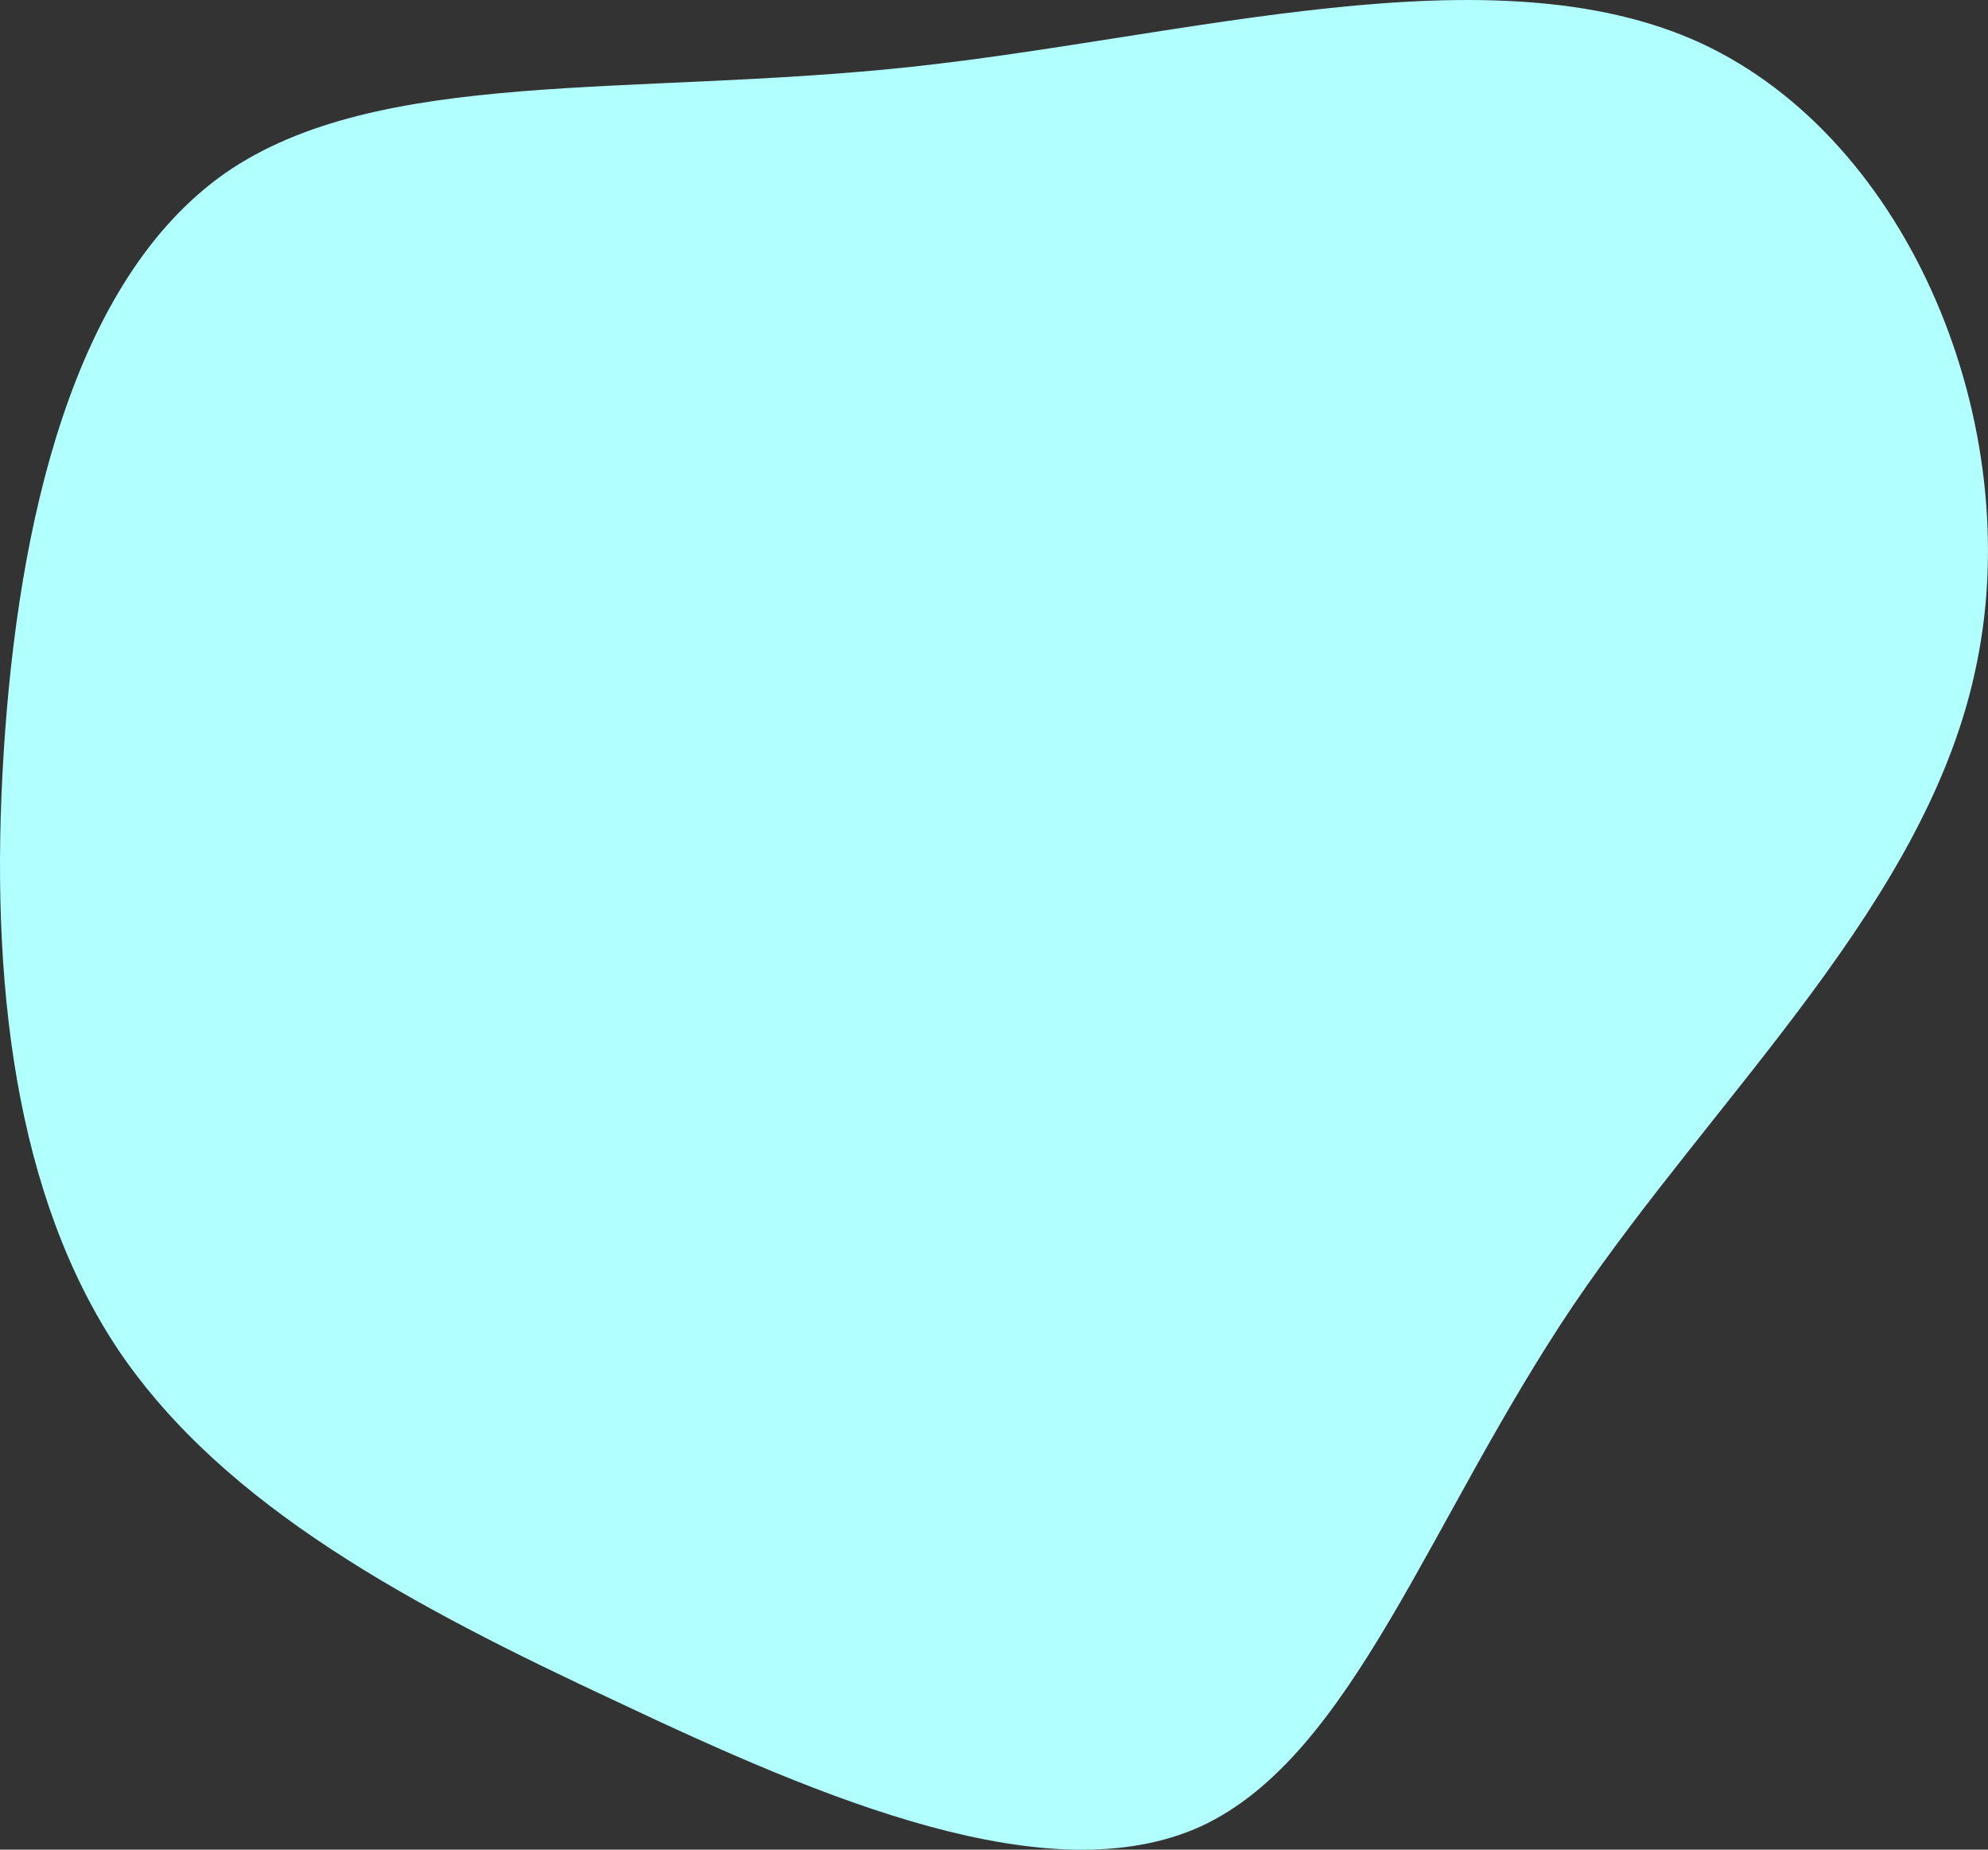 <?xml version="1.0" encoding="UTF-8" standalone="no"?>
<svg
   viewBox="0 0 43 40"
   version="1.1"
   id="svg4"
   sodipodi:docname="nav-blob.svg"
   width="43"
   height="40"
   inkscape:version="1.1.1 (3bf5ae0d25, 2021-09-20)"
   xmlns:inkscape="http://www.inkscape.org/namespaces/inkscape"
   xmlns:sodipodi="http://sodipodi.sourceforge.net/DTD/sodipodi-0.dtd"
   xmlns="http://www.w3.org/2000/svg"
   xmlns:svg="http://www.w3.org/2000/svg">
  <rect x="0" y="0" width="43" height="40" fill="#333333" stroke="none"/>
  <defs
     id="defs8" />
  <sodipodi:namedview
     id="namedview6"
     pagecolor="#ffffff"
     bordercolor="#666666"
     borderopacity="1.0"
     inkscape:pageshadow="2"
     inkscape:pageopacity="0.0"
     inkscape:pagecheckerboard="0"
     showgrid="false"
     inkscape:zoom="4.365"
     inkscape:cx="100"
     inkscape:cy="100"
     inkscape:window-width="2560"
     inkscape:window-height="1351"
     inkscape:window-x="-9"
     inkscape:window-y="-9"
     inkscape:window-maximized="1"
     inkscape:current-layer="svg4" />
  <path
     fill="#FFD6E8"
     d="m 36.786,0.931 c 4.55,2.107 7.026,8.274 5.973,13.403 -1.021,5.129 -5.602,9.281 -8.728,13.892 -3.126,4.641 -4.766,9.739 -8.047,11.266 -3.281,1.496 -8.171,-0.58 -12.628,-2.687 C 8.9,34.728 4.876,32.591 2.586,29.233 0.326,25.874 -0.231,21.234 0.079,16.288 0.388,11.342 1.564,6.06 4.876,3.74 8.188,1.45 13.635,2.091 19.67,1.45 25.675,0.809 32.267,-1.145 36.786,0.931 Z"
     id="path2"
     style="fill:#b2ffff;fill-opacity:1;stroke-width:0.307" />
</svg>
